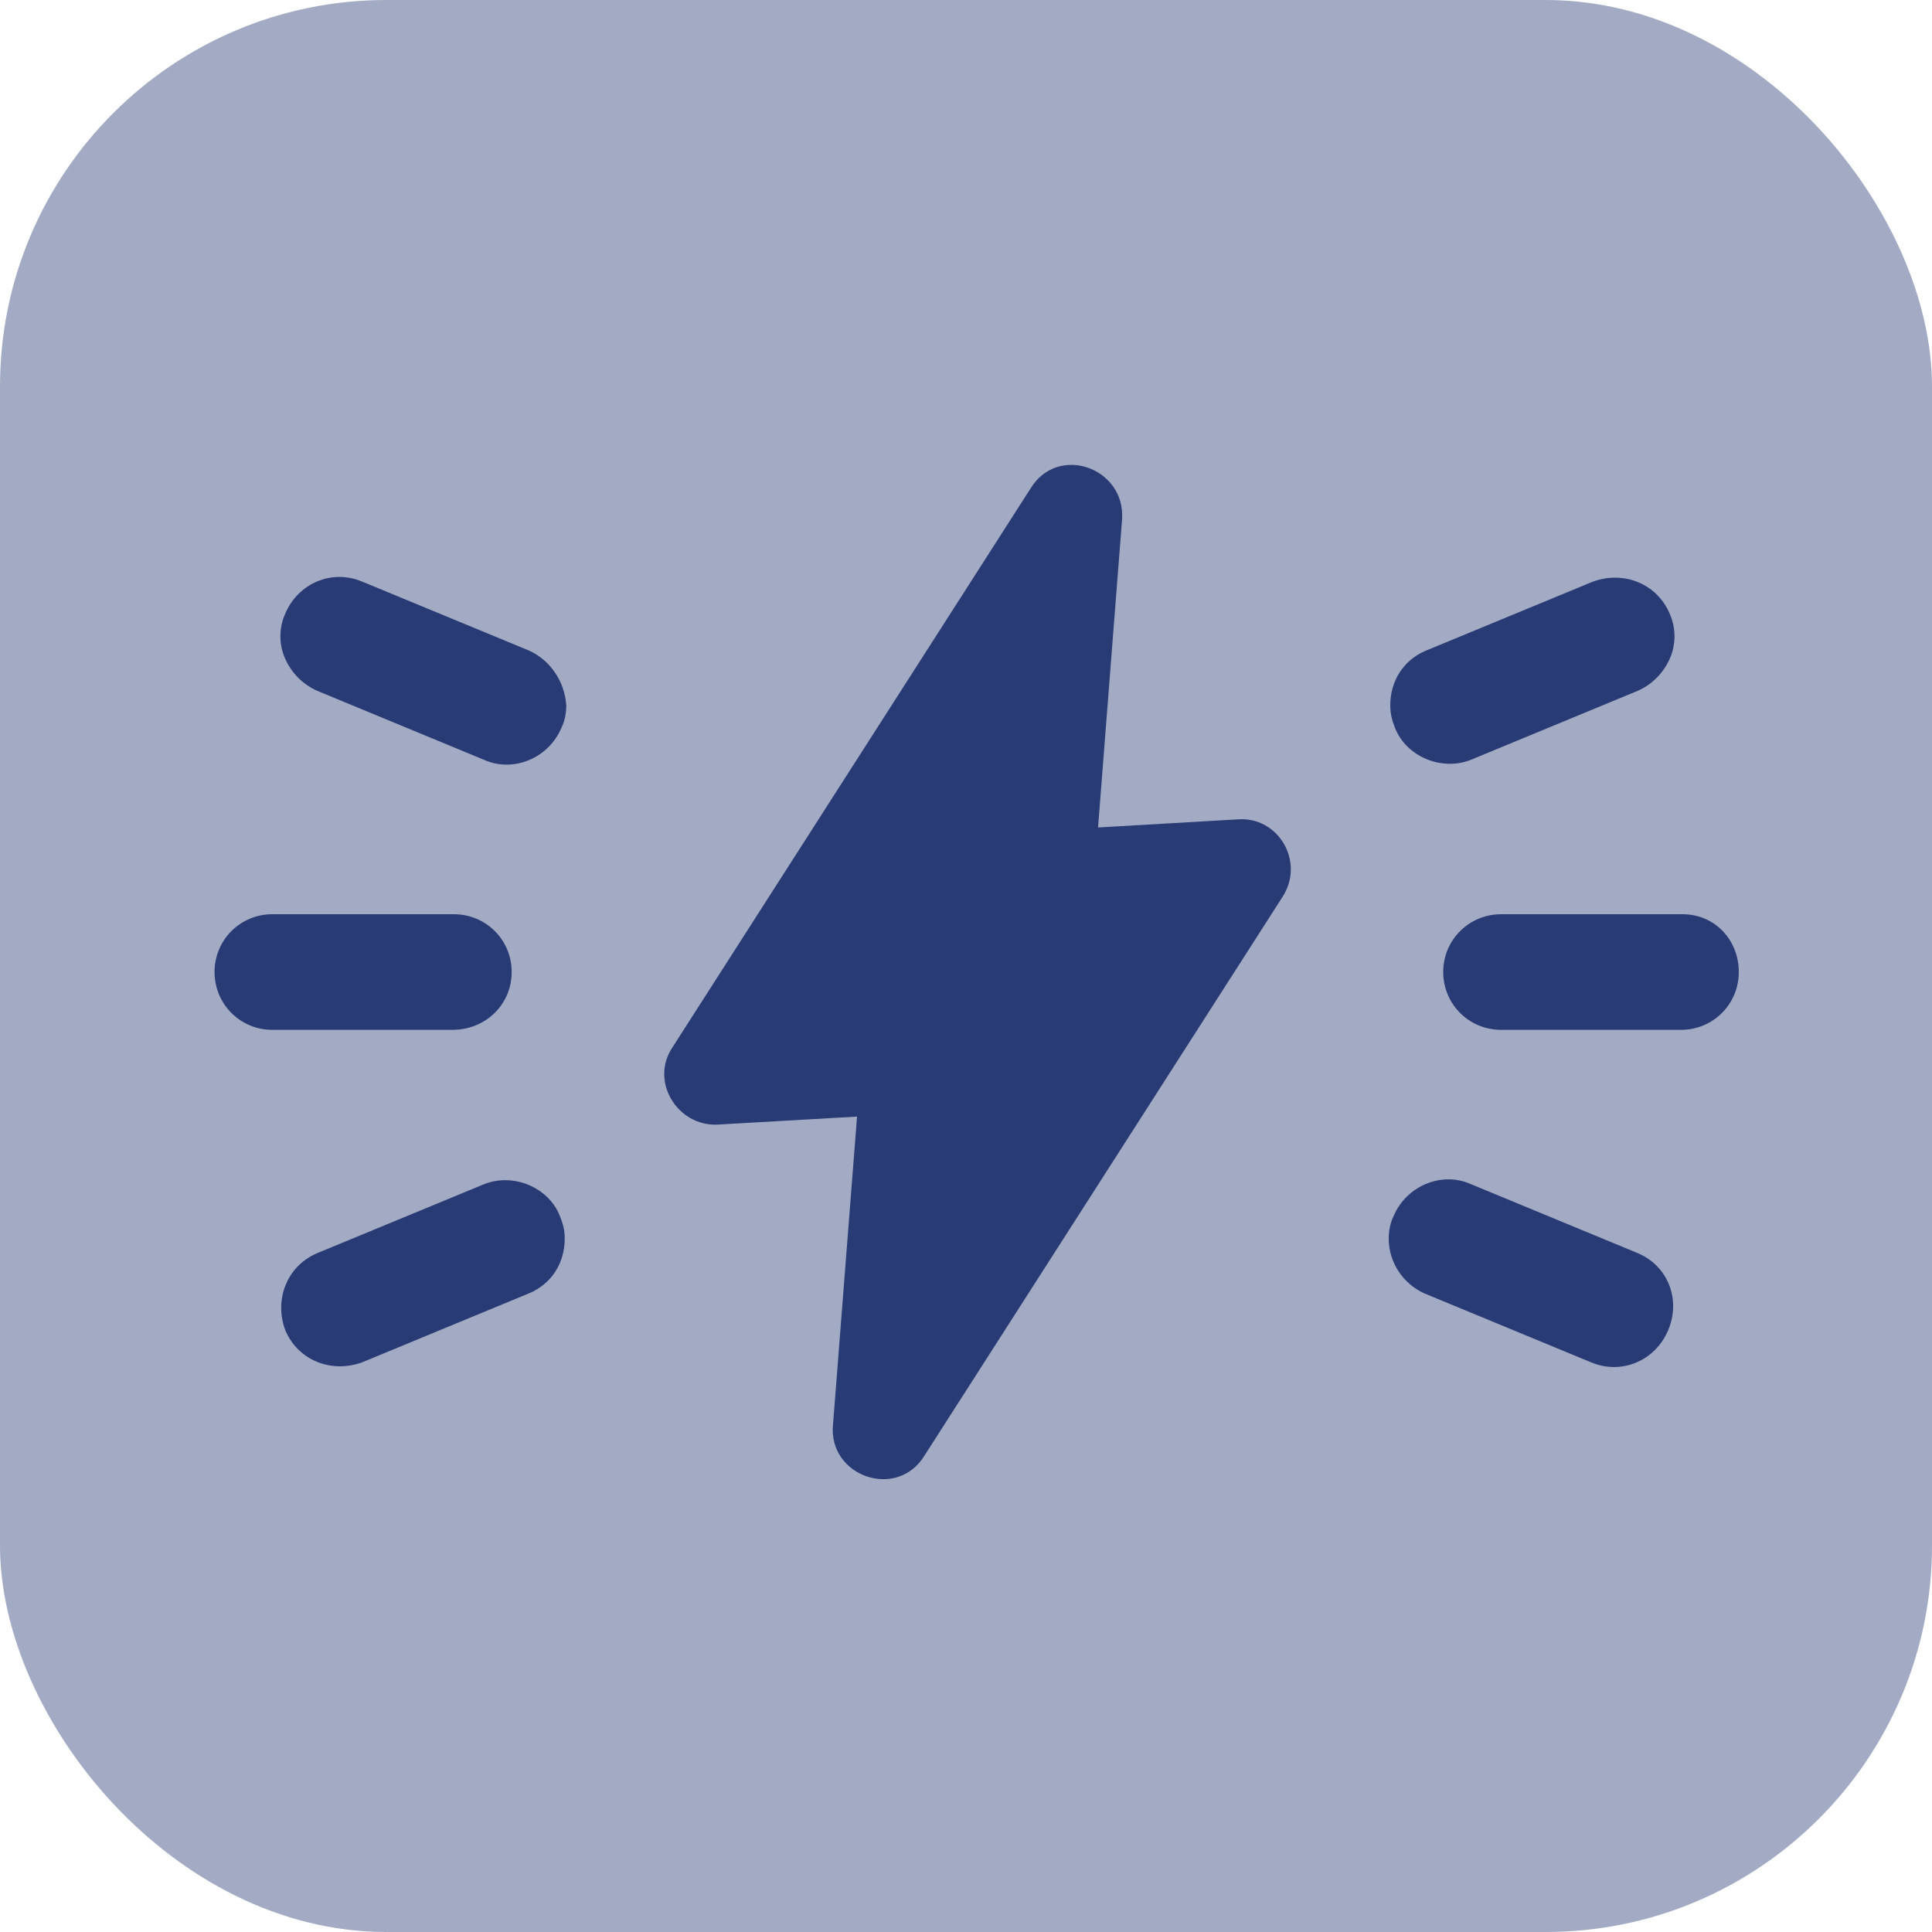 <svg width="20" height="20" viewBox="0 0 20 20" fill="none" xmlns="http://www.w3.org/2000/svg">
<rect width="20" height="20" rx="4" fill="#A3ABC4"/>
<path d="M15.223 7.867L16.952 7.152C17.102 7.086 17.218 6.969 17.285 6.82C17.351 6.67 17.351 6.504 17.285 6.354C17.152 6.038 16.803 5.905 16.487 6.022L14.757 6.737C14.525 6.836 14.392 7.053 14.392 7.302C14.392 7.385 14.408 7.452 14.441 7.535C14.558 7.834 14.924 7.984 15.223 7.867L15.223 7.867Z" fill="#293B75"/>
<path d="M16.953 12.972L15.224 12.257C14.925 12.124 14.559 12.274 14.426 12.59C14.393 12.656 14.376 12.739 14.376 12.822C14.376 13.072 14.526 13.288 14.742 13.388L16.471 14.103C16.787 14.236 17.136 14.086 17.269 13.77C17.402 13.454 17.269 13.105 16.953 12.972L16.953 12.972Z" fill="#293B75"/>
<path d="M17.418 9.464H15.539C15.207 9.464 14.94 9.73 14.94 10.062C14.94 10.395 15.207 10.661 15.539 10.661H17.401C17.734 10.661 18 10.395 18 10.062C18 9.73 17.751 9.464 17.418 9.464Z" fill="#293B75"/>
<path d="M5.48 6.736L3.75 6.021C3.434 5.888 3.085 6.038 2.952 6.354C2.886 6.503 2.886 6.67 2.952 6.819C3.019 6.969 3.135 7.085 3.285 7.152L5.014 7.867C5.313 8 5.679 7.85 5.812 7.534C5.845 7.468 5.862 7.385 5.862 7.302C5.845 7.052 5.696 6.836 5.48 6.736L5.48 6.736Z" fill="#293B75"/>
<path d="M5.015 12.257L3.285 12.972C2.969 13.105 2.836 13.454 2.953 13.77C3.086 14.086 3.435 14.219 3.751 14.102L5.48 13.387C5.713 13.288 5.846 13.072 5.846 12.822C5.846 12.739 5.83 12.672 5.796 12.589C5.68 12.29 5.314 12.14 5.015 12.257L5.015 12.257Z" fill="#293B75"/>
<path d="M5.297 10.062C5.297 9.73 5.031 9.464 4.698 9.464H2.819C2.487 9.464 2.221 9.73 2.221 10.062C2.221 10.395 2.487 10.661 2.819 10.661H4.682C5.031 10.661 5.297 10.395 5.297 10.062H5.297Z" fill="#293B75"/>
<path d="M12.813 8.482L11.367 8.566L11.616 5.373C11.649 4.841 10.951 4.592 10.668 5.057L6.96 10.844C6.727 11.193 7.01 11.659 7.425 11.642L8.872 11.559L8.623 14.751C8.573 15.284 9.288 15.533 9.571 15.067L13.279 9.281C13.511 8.915 13.229 8.449 12.813 8.482Z" fill="#293B75"/>
</svg>
